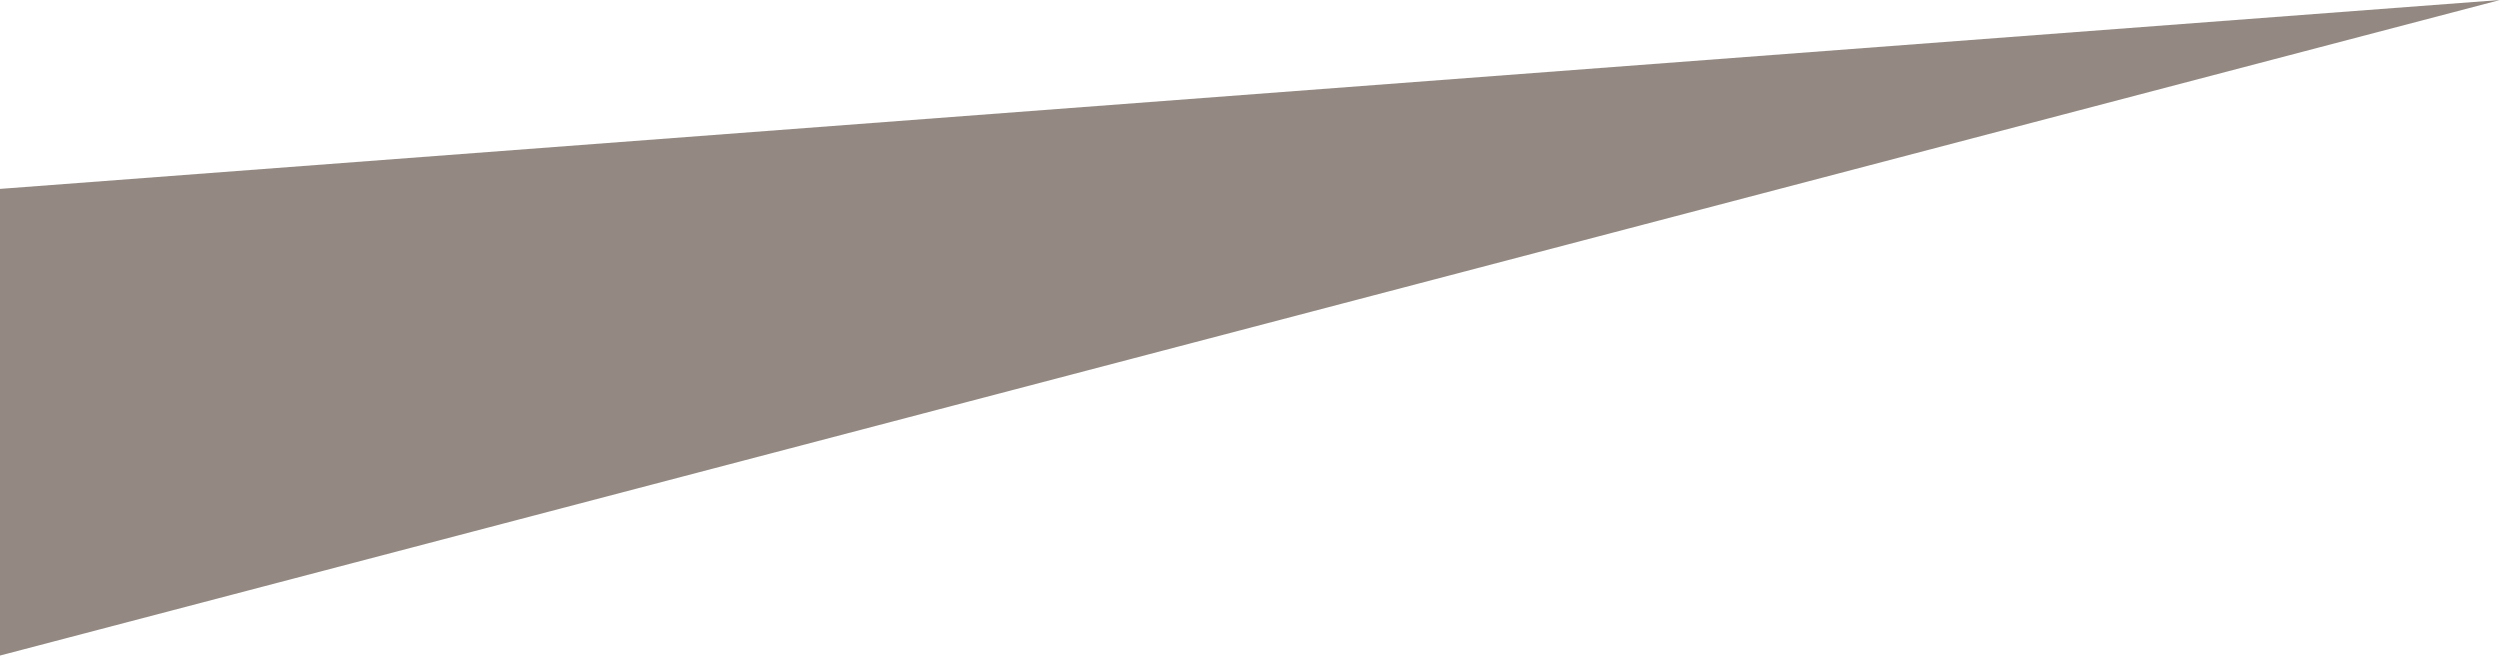 <?xml version="1.0" encoding="UTF-8" standalone="no"?>
<svg xmlns:xlink="http://www.w3.org/1999/xlink" height="2.95px" width="11.25px" xmlns="http://www.w3.org/2000/svg">
  <g transform="matrix(1.0, 0.0, 0.0, 1.0, 18.1, -0.75)">
    <path d="M-18.1 1.6 L-6.85 0.75 -18.1 3.7 -18.1 1.6" fill="#938982" fill-rule="evenodd" stroke="none"/>
  </g>
</svg>
